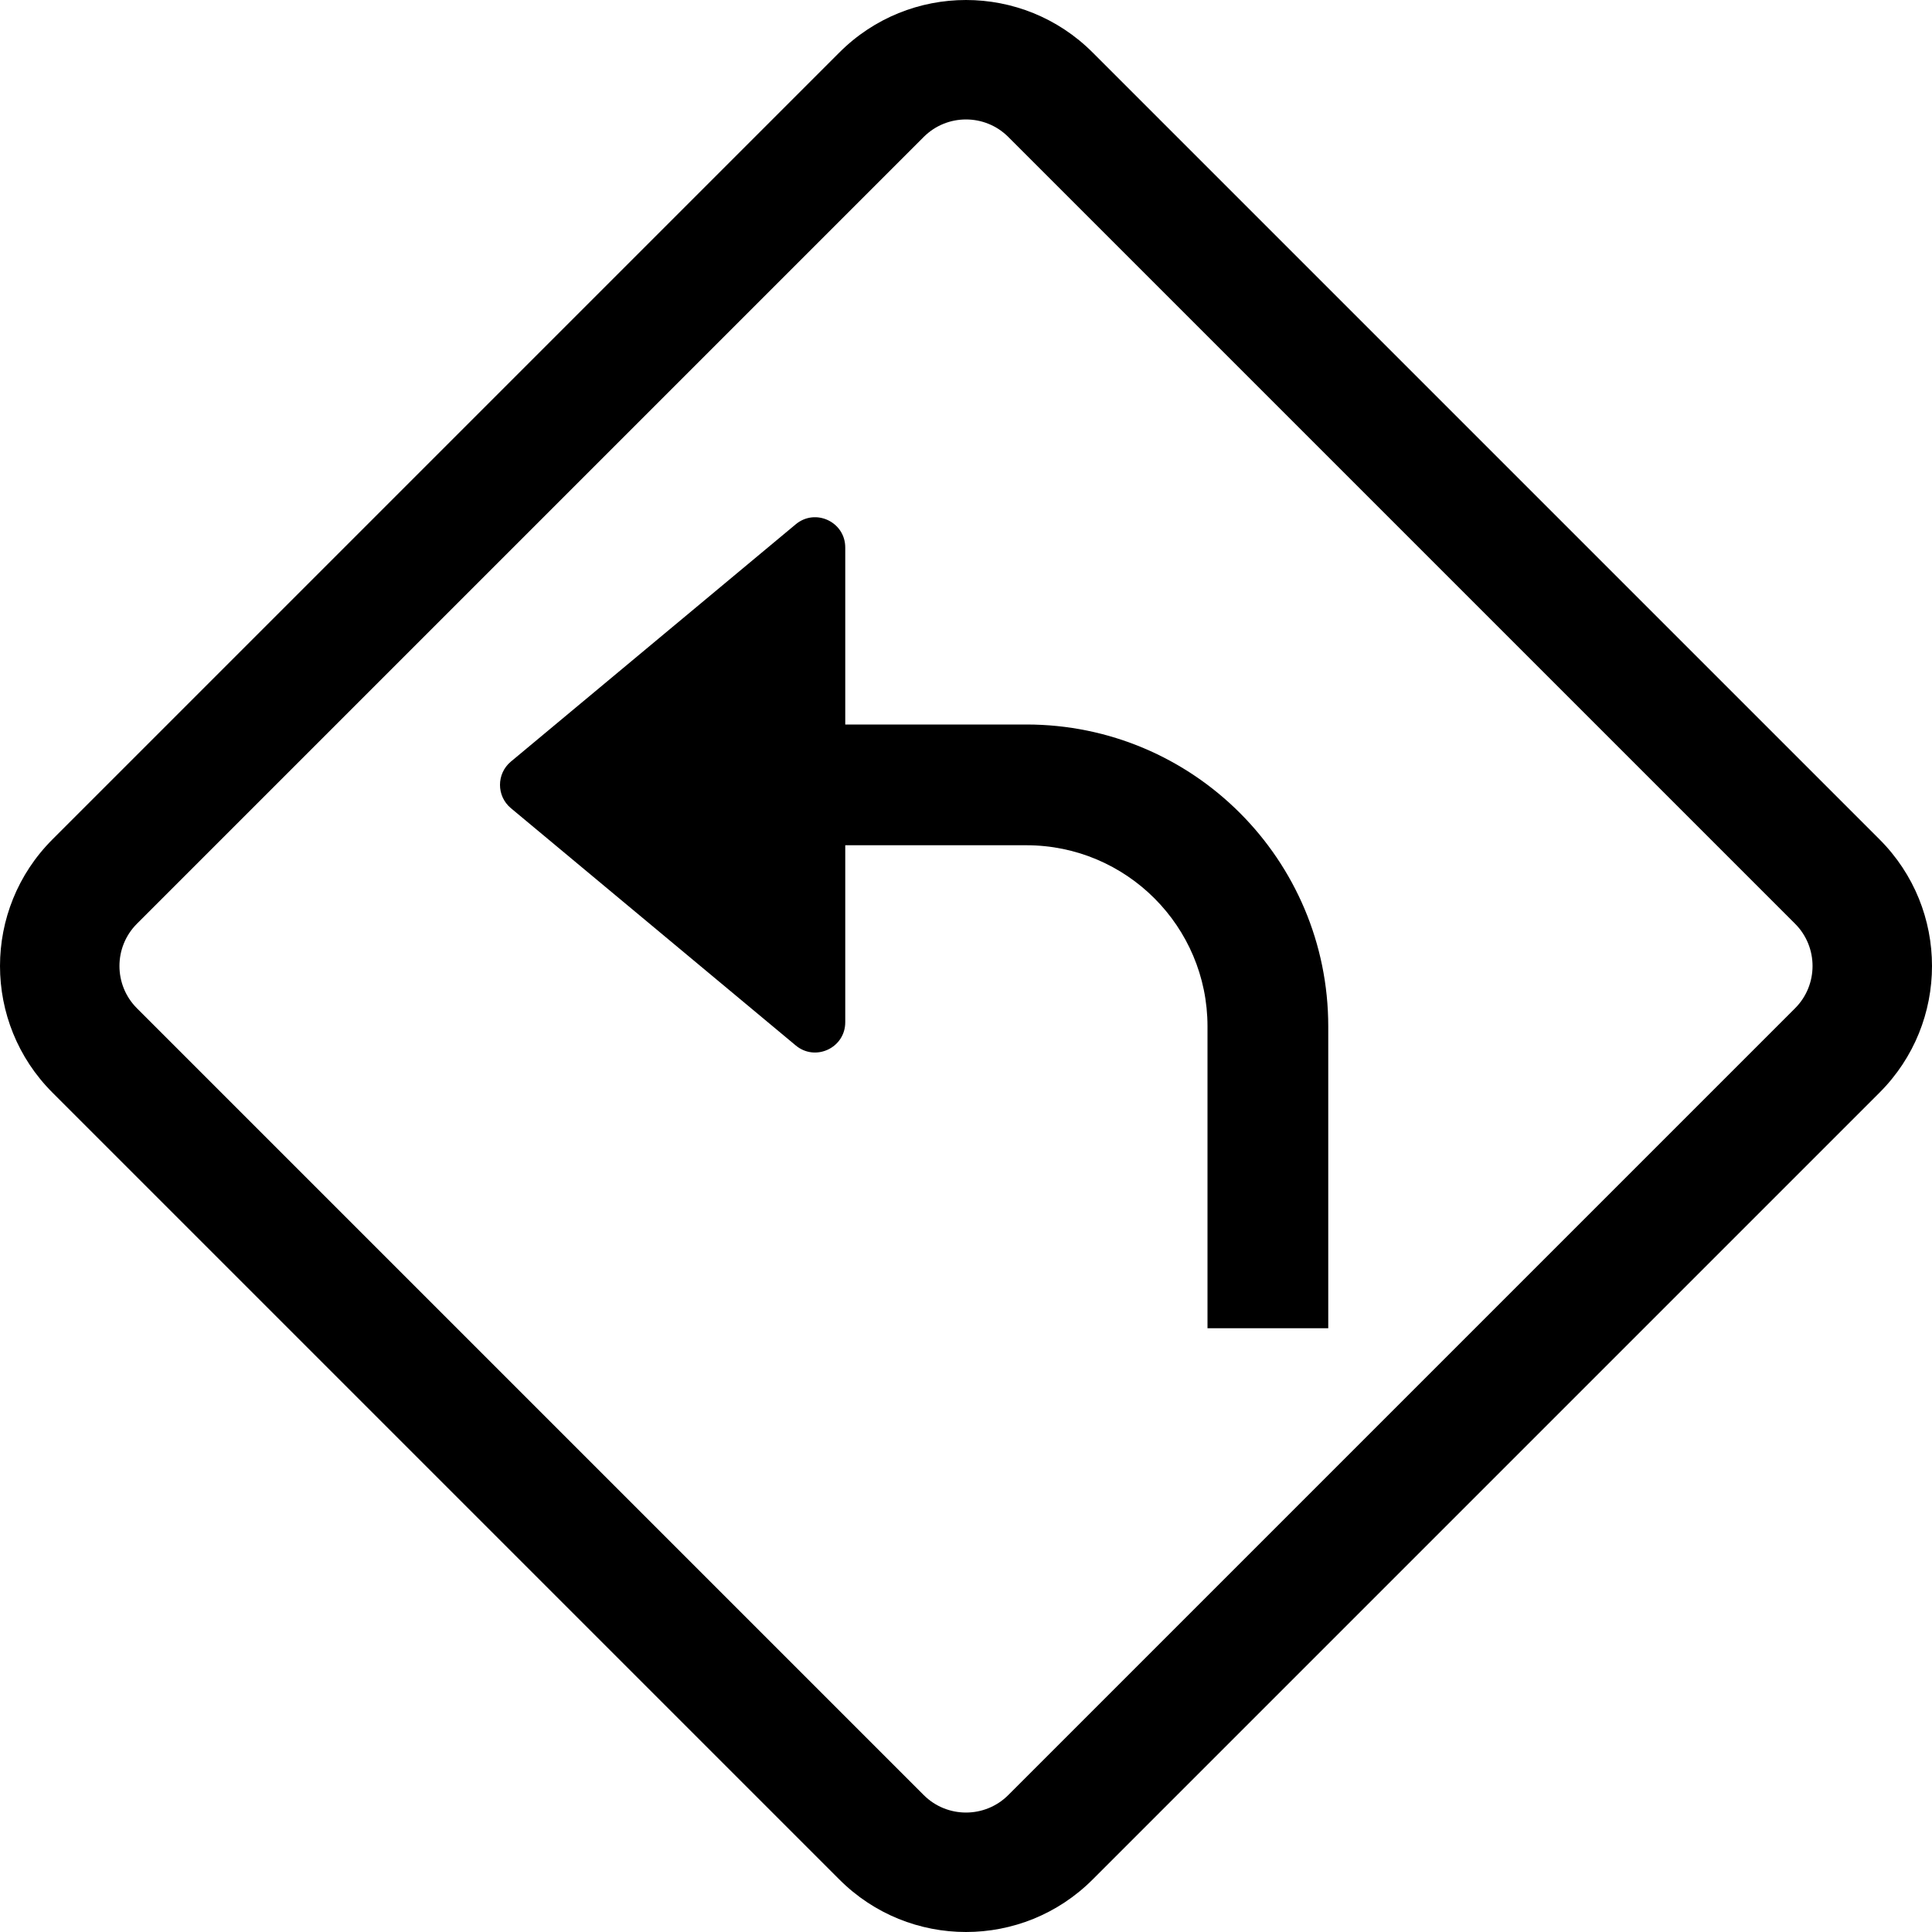 <svg width="16" height="16" viewBox="0 0 16 16" fill="none" xmlns="http://www.w3.org/2000/svg">
<path d="M11 8.5C11 7.119 9.881 6 8.5 6H7V4.534C7 4.322 6.753 4.206 6.59 4.342L4.23 6.308C4.111 6.408 4.111 6.592 4.23 6.692L6.59 8.658C6.753 8.794 7 8.678 7 8.466V7H8.5C9.328 7 10 7.672 10 8.5V11H11V8.5Z" fill="black"/>
<path fill-rule="evenodd" clip-rule="evenodd" d="M6.951 0.435C7.53 -0.145 8.47 -0.145 9.049 0.435L15.565 6.951C16.145 7.53 16.145 8.47 15.565 9.049L9.049 15.565C8.47 16.145 7.53 16.145 6.951 15.565L0.435 9.049C-0.145 8.47 -0.145 7.53 0.435 6.951L6.951 0.435ZM8.35 1.134C8.157 0.941 7.843 0.941 7.65 1.134L1.134 7.65C0.941 7.843 0.941 8.157 1.134 8.35L7.65 14.866C7.843 15.059 8.157 15.059 8.35 14.866L14.866 8.35C15.059 8.157 15.059 7.843 14.866 7.65L8.35 1.134Z" fill="black"/>
</svg>
